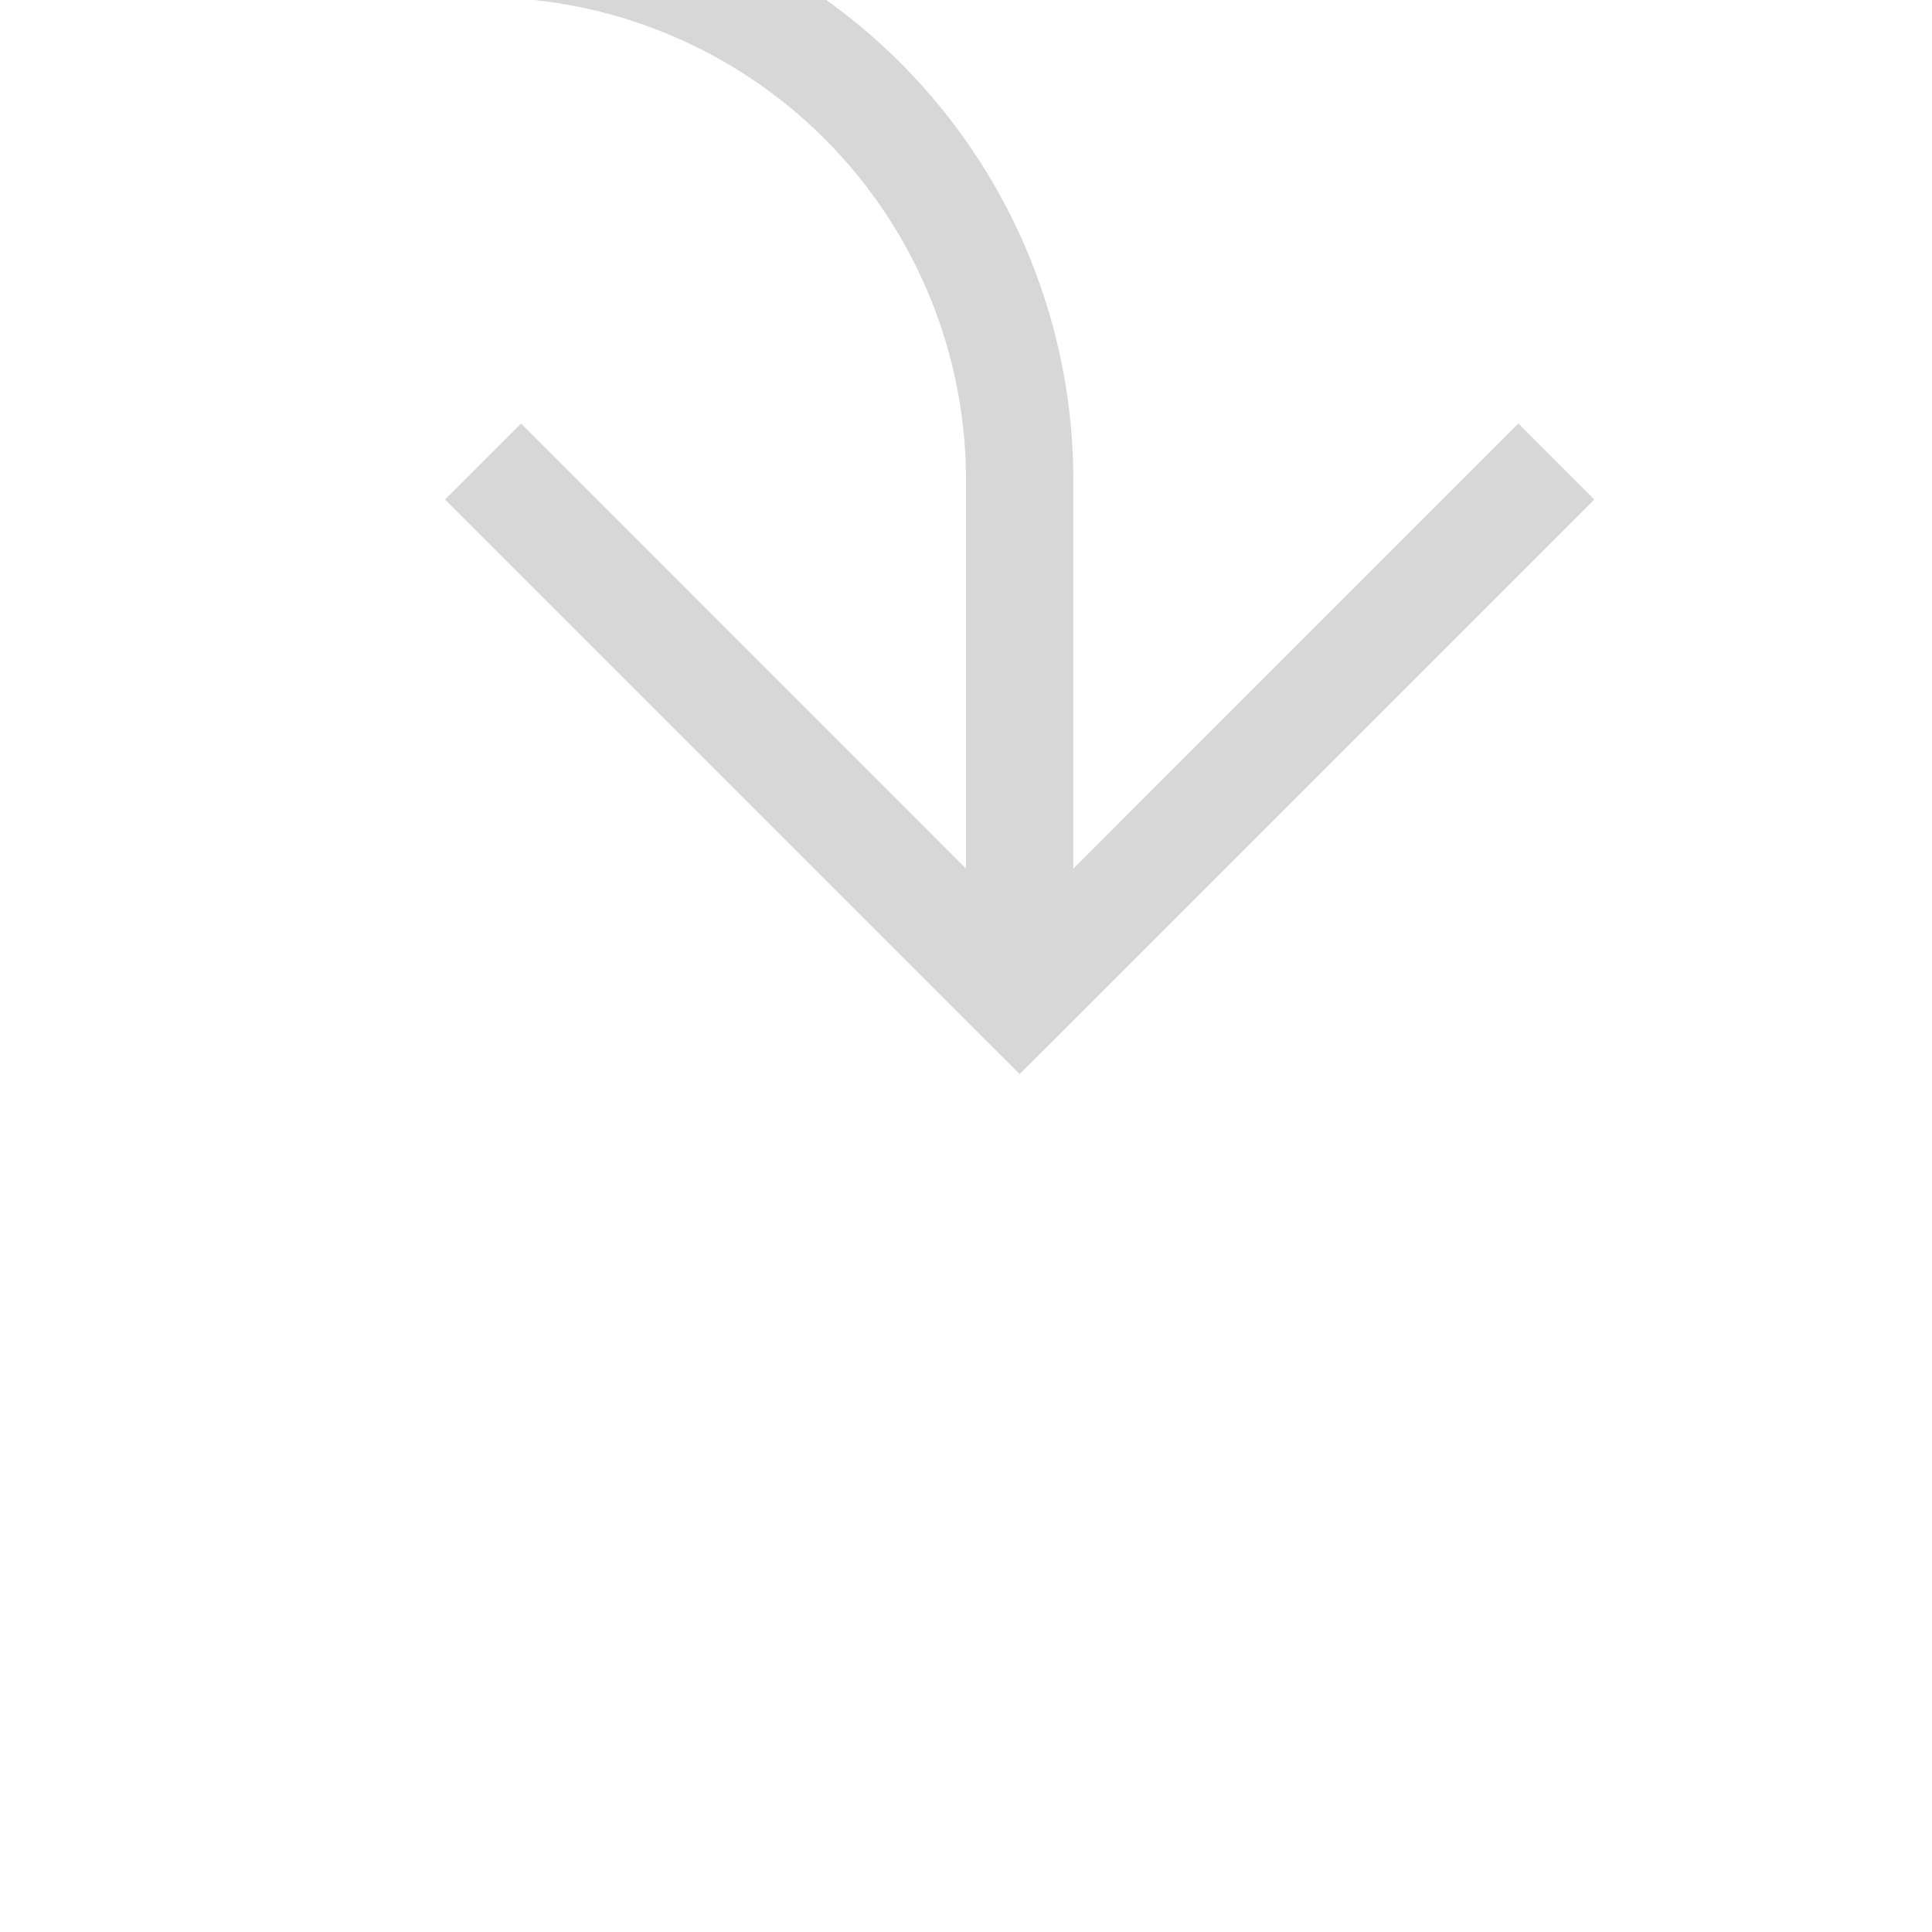 ﻿<?xml version="1.0" encoding="utf-8"?>
<svg version="1.1" xmlns:xlink="http://www.w3.org/1999/xlink" width="18px" height="18px" preserveAspectRatio="xMinYMid meet" viewBox="855 2142  18 16" xmlns="http://www.w3.org/2000/svg">
  <path d="M 782.5 2114  L 782.5 2135  A 5 5 0 0 0 787.5 2140.5 L 859 2140.5  A 5 5 0 0 1 864.5 2145.5 L 864.5 2150  " stroke-width="1" stroke="#d7d7d7" fill="none" />
  <path d="M 869.146 2144.946  L 864.5 2149.593  L 859.854 2144.946  L 859.146 2145.654  L 864.146 2150.654  L 864.5 2151.007  L 864.854 2150.654  L 869.854 2145.654  L 869.146 2144.946  Z " fill-rule="nonzero" fill="#d7d7d7" stroke="none" />
</svg>